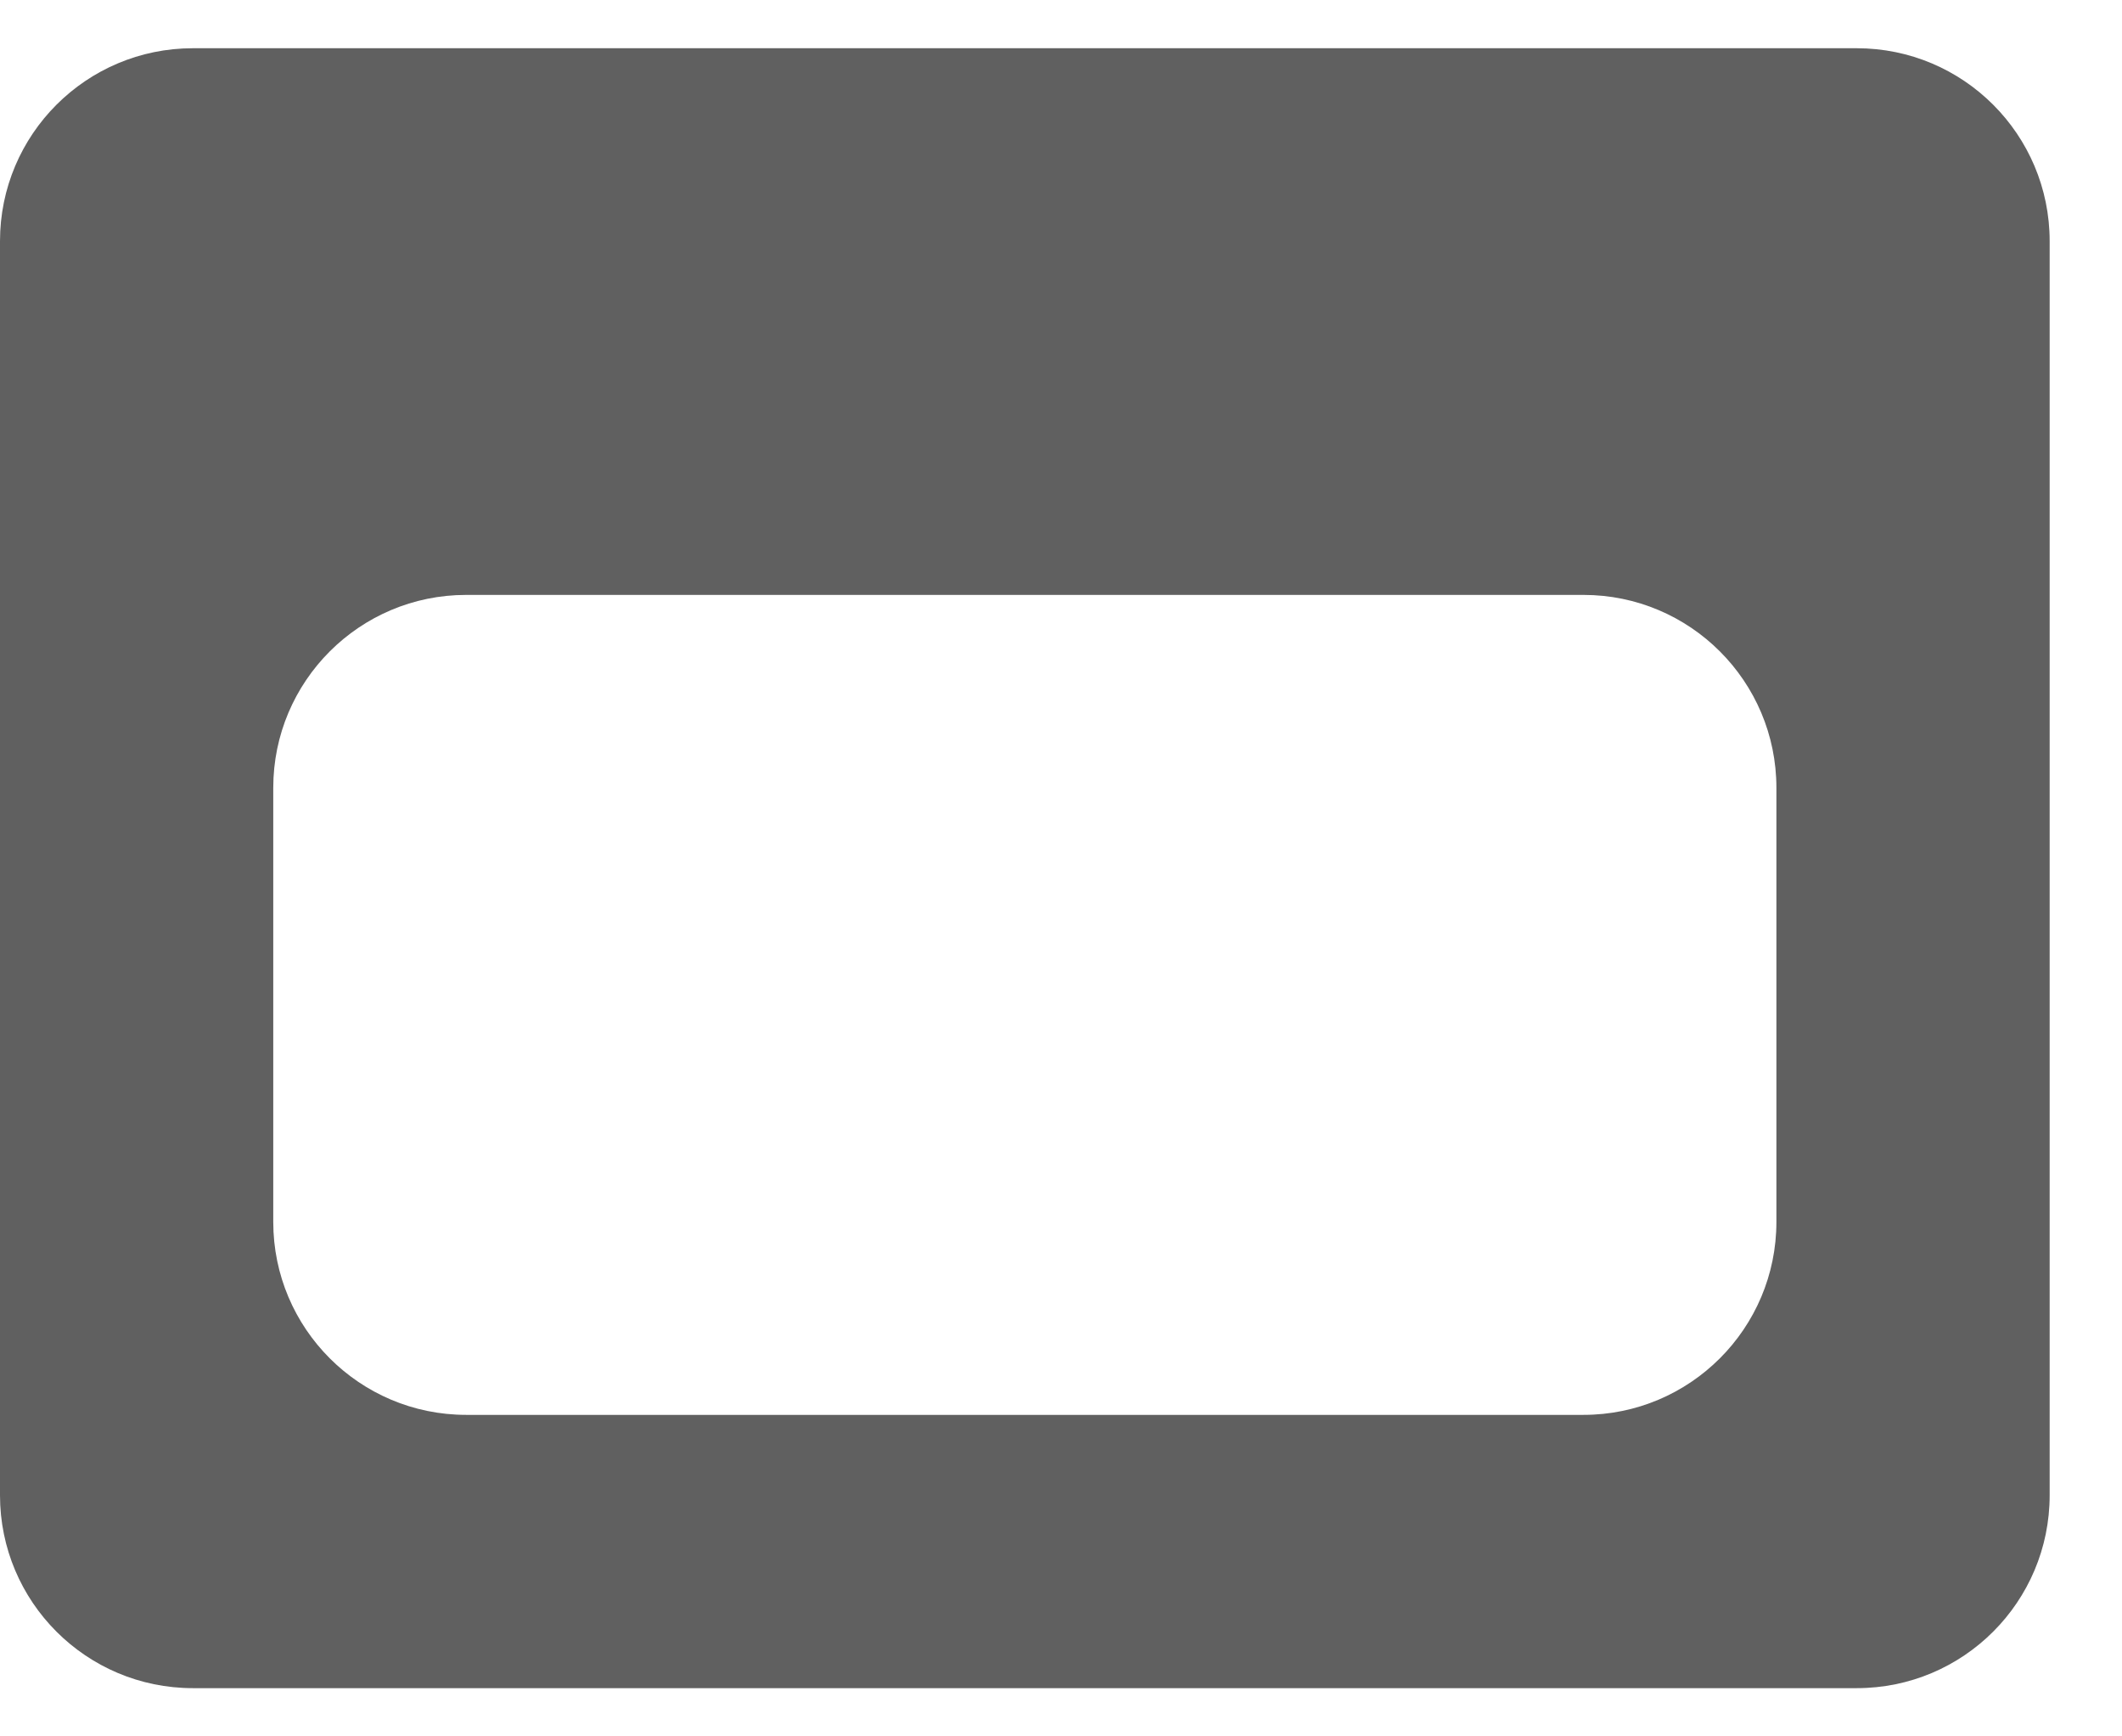 <svg width="22" height="18" viewBox="0 0 22 18" fill="none" xmlns="http://www.w3.org/2000/svg">
<path fill-rule="evenodd" clip-rule="evenodd" d="M21.25 2.5C21.25 1.395 20.355 0.5 19.25 0.5H2C0.895 0.5 0 1.395 0 2.5V15.5C0 16.605 0.895 17.5 2 17.5H19.25C20.355 17.5 21.25 16.605 21.25 15.5V2.5ZM18.417 8.167C18.417 7.062 17.521 6.167 16.417 6.167H4.833C3.729 6.167 2.833 7.062 2.833 8.167V12.667C2.833 13.771 3.729 14.667 4.833 14.667H16.417C17.521 14.667 18.417 13.771 18.417 12.667V8.167Z" fill="#606060"/>
</svg>
